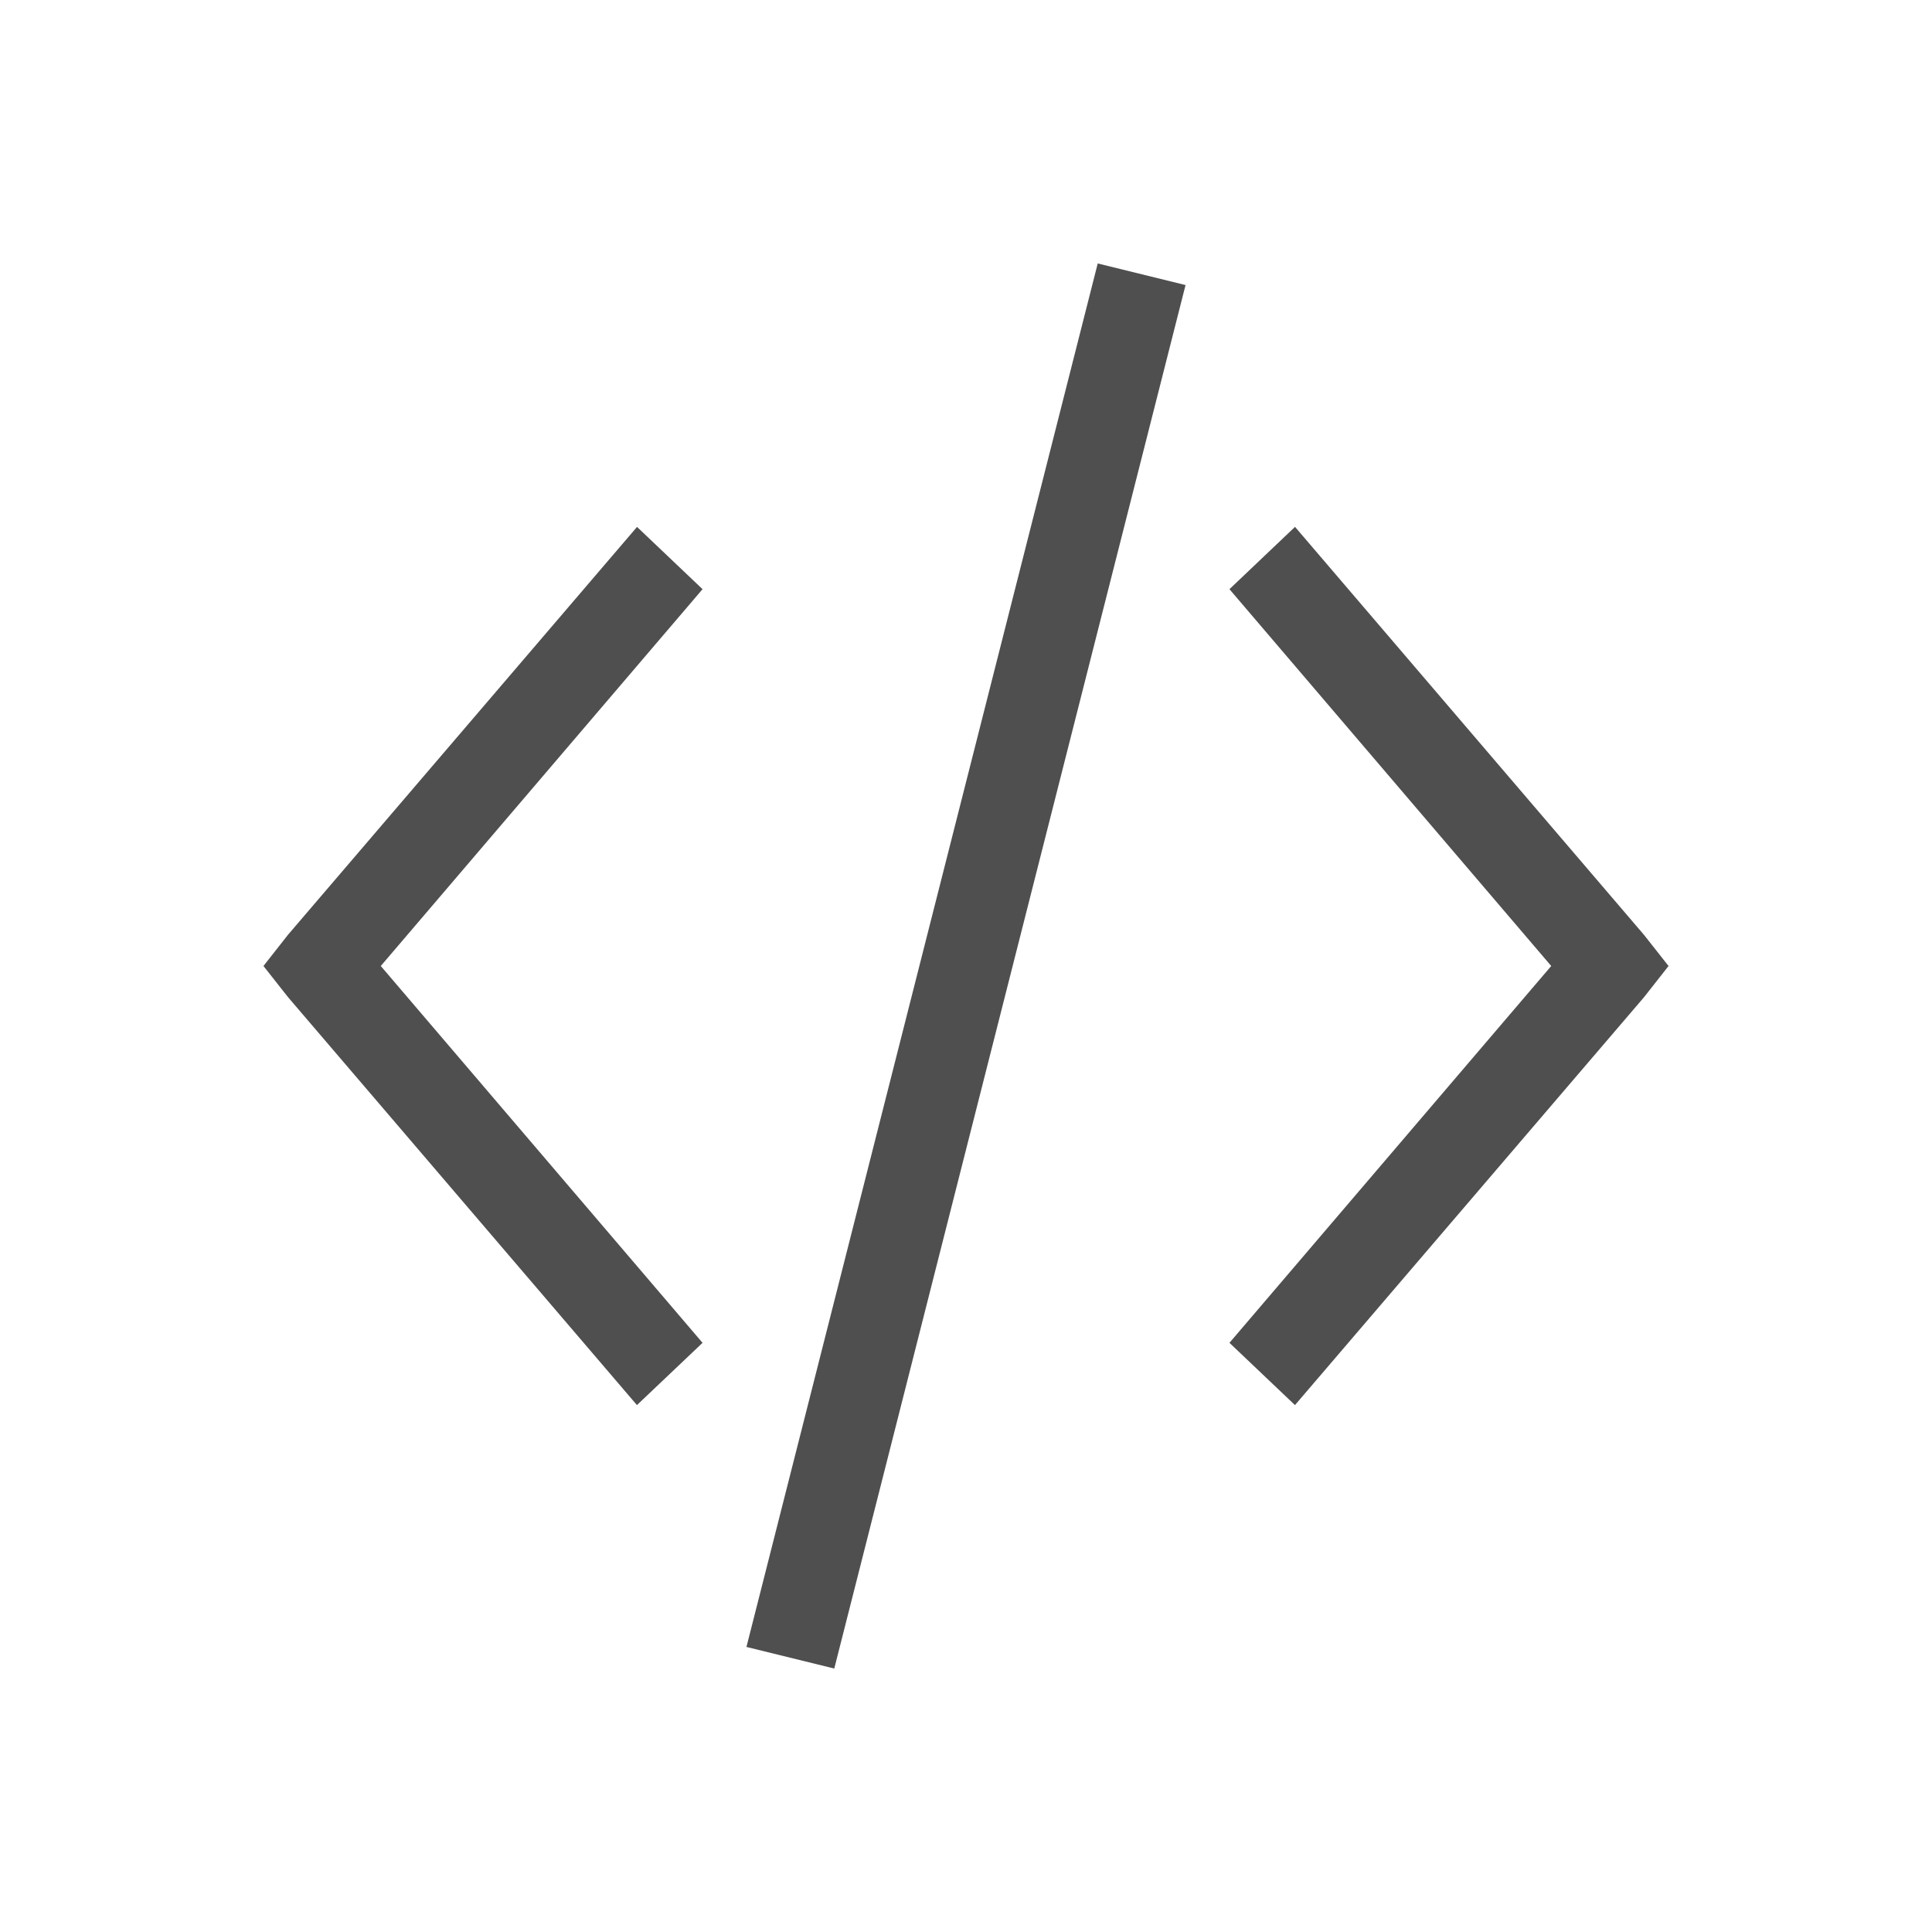 <svg xmlns="http://www.w3.org/2000/svg" viewBox="0 0 22 22">
    <path d="m12.5 3-4 15.754 1 .246 4-15.754-1-.246zM7.254 6l-3.975 4.645L3 11l.28.355L7.253 16 8 15.291 4.336 11 8 6.709 7.254 6zm7.492 0L14 6.709 17.664 11 14 15.291l.746.709 3.975-4.645L19 11l-.28-.355L14.747 6z" style="fill:currentColor;fill-opacity:1;stroke:none;color:#050505;opacity:.7"/>
</svg>
